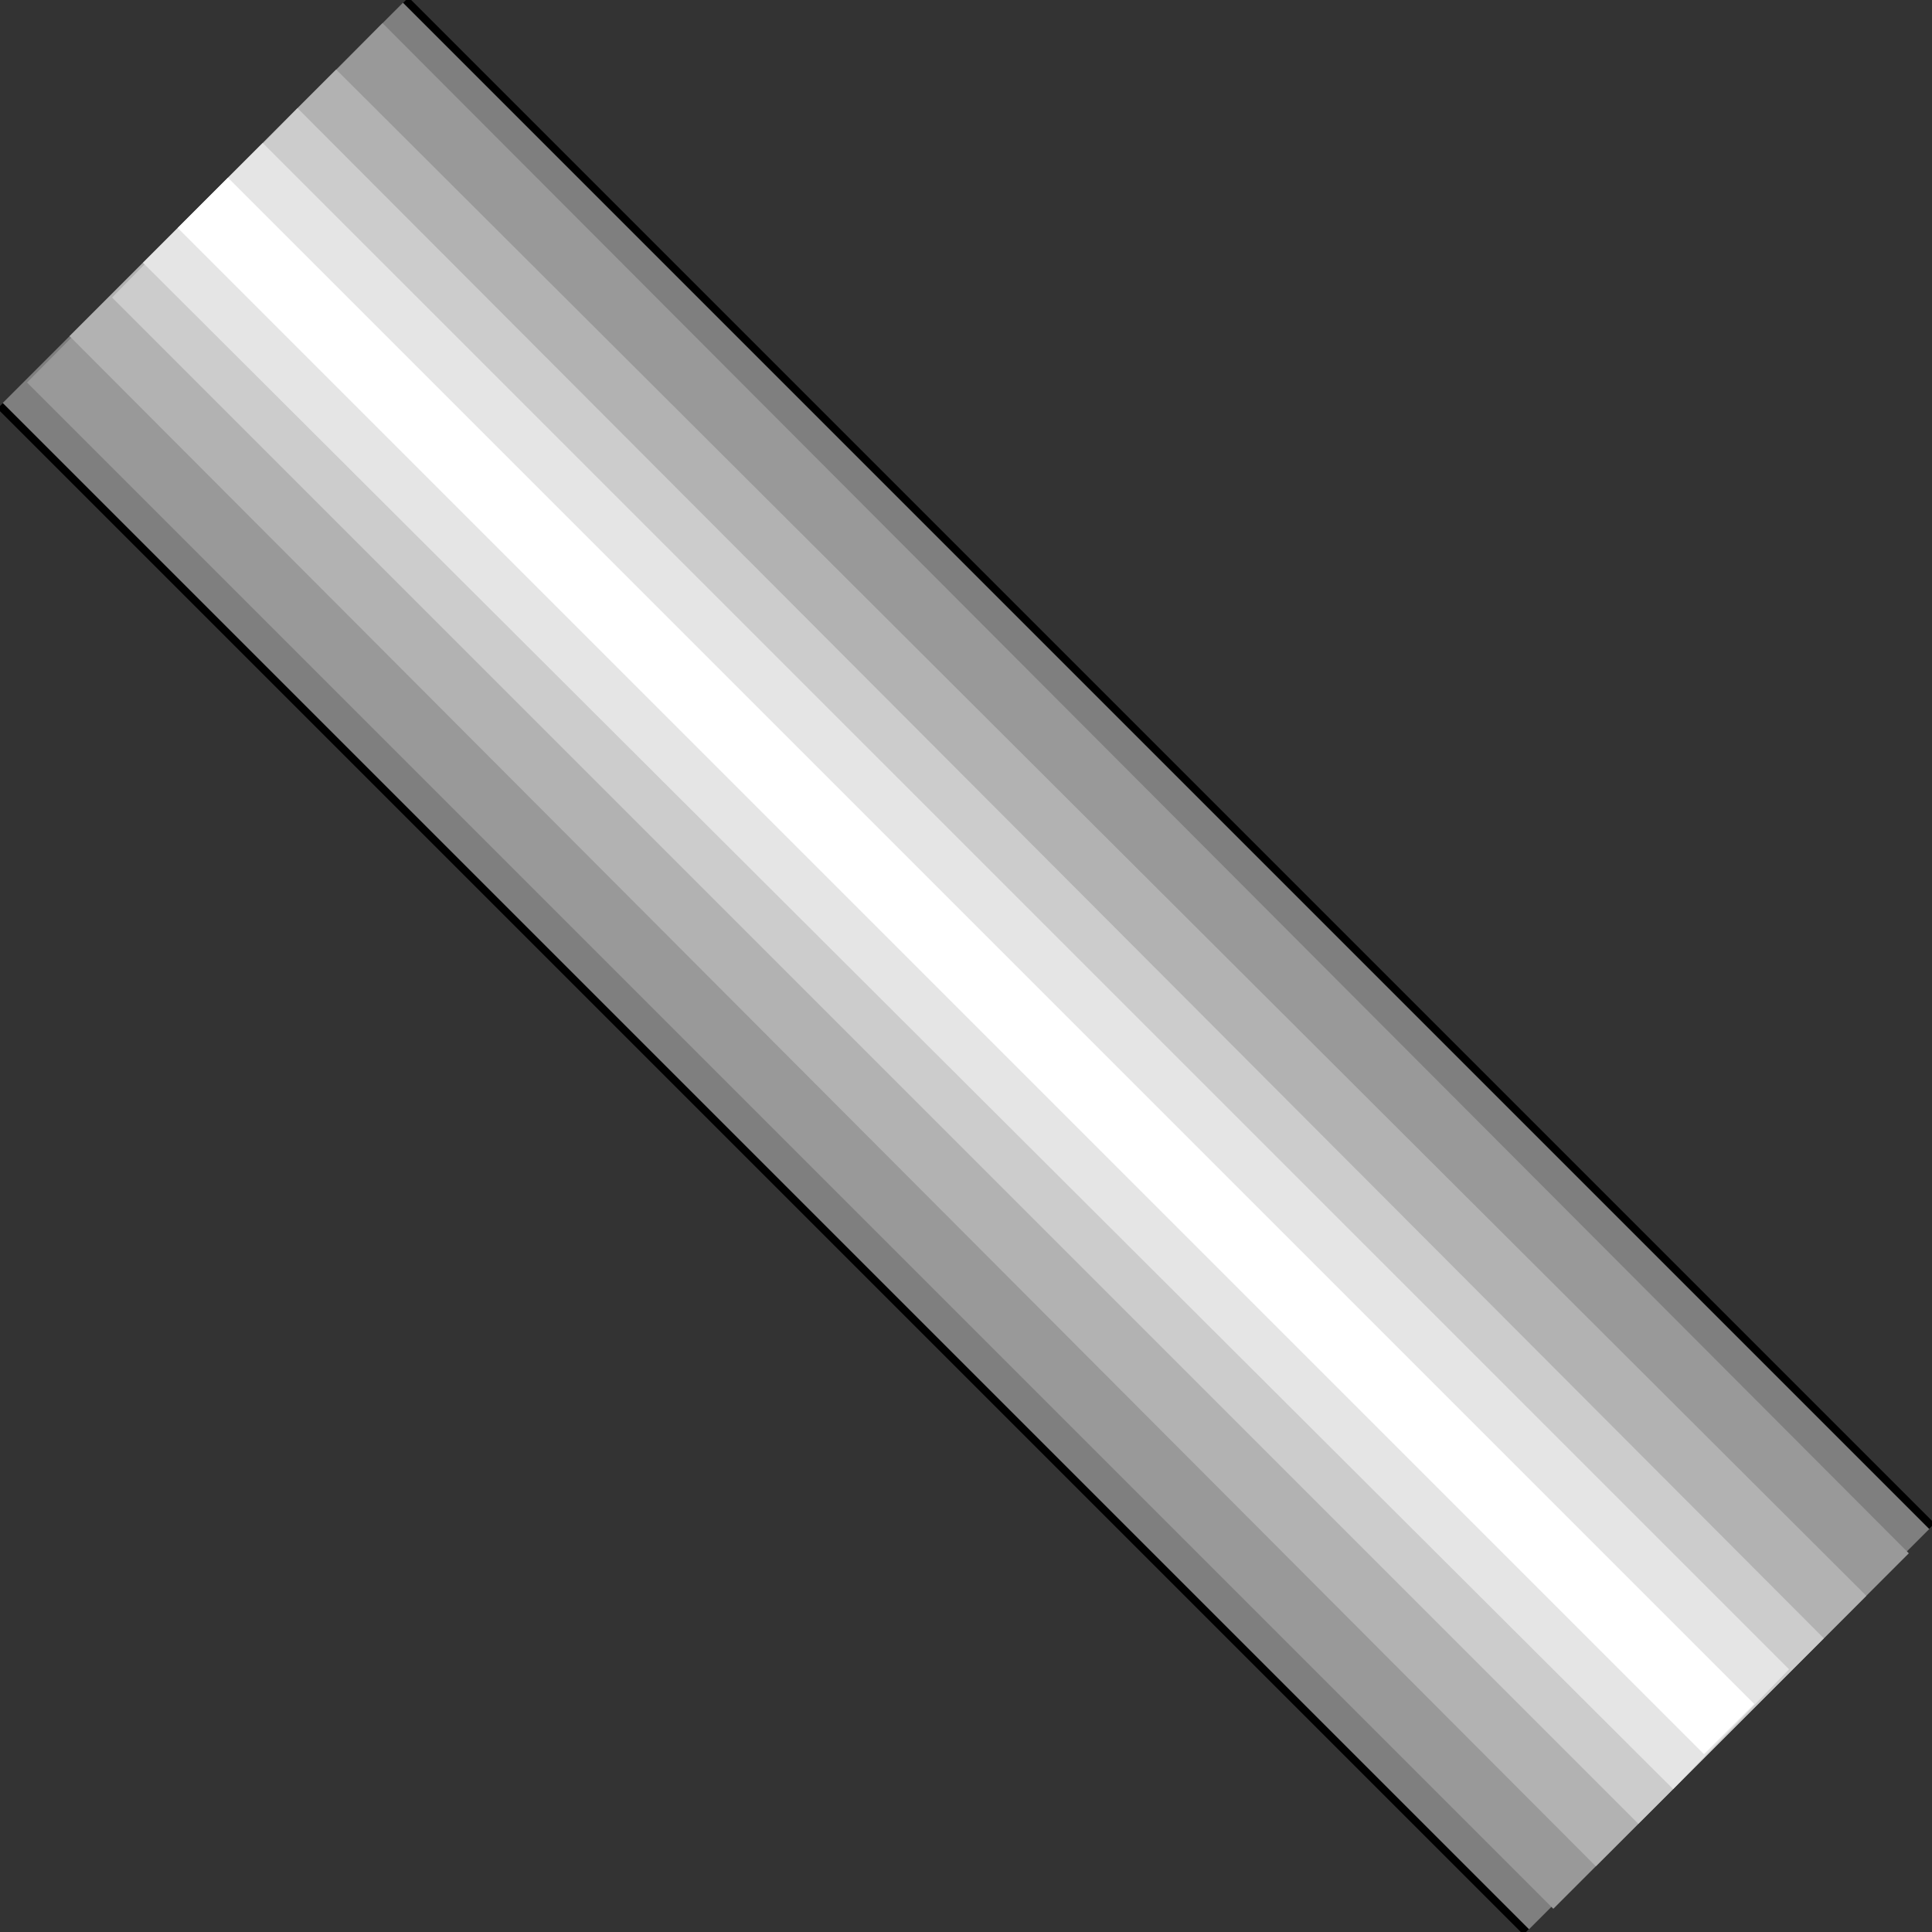 <svg width="150" height="150" viewBox="0 0 150 150" fill="none" xmlns="http://www.w3.org/2000/svg">
<rect x="0" y="0" width="150" height="150" fill="#333333" stroke="none"/>
<g clip-path="url(#clip0_2109_218104)">
<path d="M31.5 0L150 118.5L118.5 150L0 31.5L31.5 0Z" fill="#7F7F7F"/>
<path d="M29.7 1.797L148.2 120.597L120.6 148.197L2.1 29.697L29.7 1.797Z" fill="#999999"/>
<path d="M26.1 5.398L144.9 123.898L123.9 144.898L5.4 26.098L26.1 5.398Z" fill="#B2B2B2"/>
<path d="M23.1 8.398L141.6 127.198L127.2 141.598L8.7 23.098L23.1 8.398Z" fill="#CCCCCC"/>
<path d="M20.4 11.102L138.9 129.602L129.9 138.902L11.1 20.402L20.4 11.102Z" fill="#E5E5E5"/>
<path d="M17.7 13.797L136.2 132.297L132.3 136.197L13.8 17.697L17.7 13.797Z" fill="white"/>
<path d="M0 31.5L118.5 150" stroke="black" stroke-width="0.6"/>
<path d="M150 118.5L31.5 0" stroke="black" stroke-width="0.6"/>
</g>
<defs>
<clipPath id="clip0_2109_218104">
<rect width="150" height="150" fill="white"/>
</clipPath>
</defs>
</svg>
